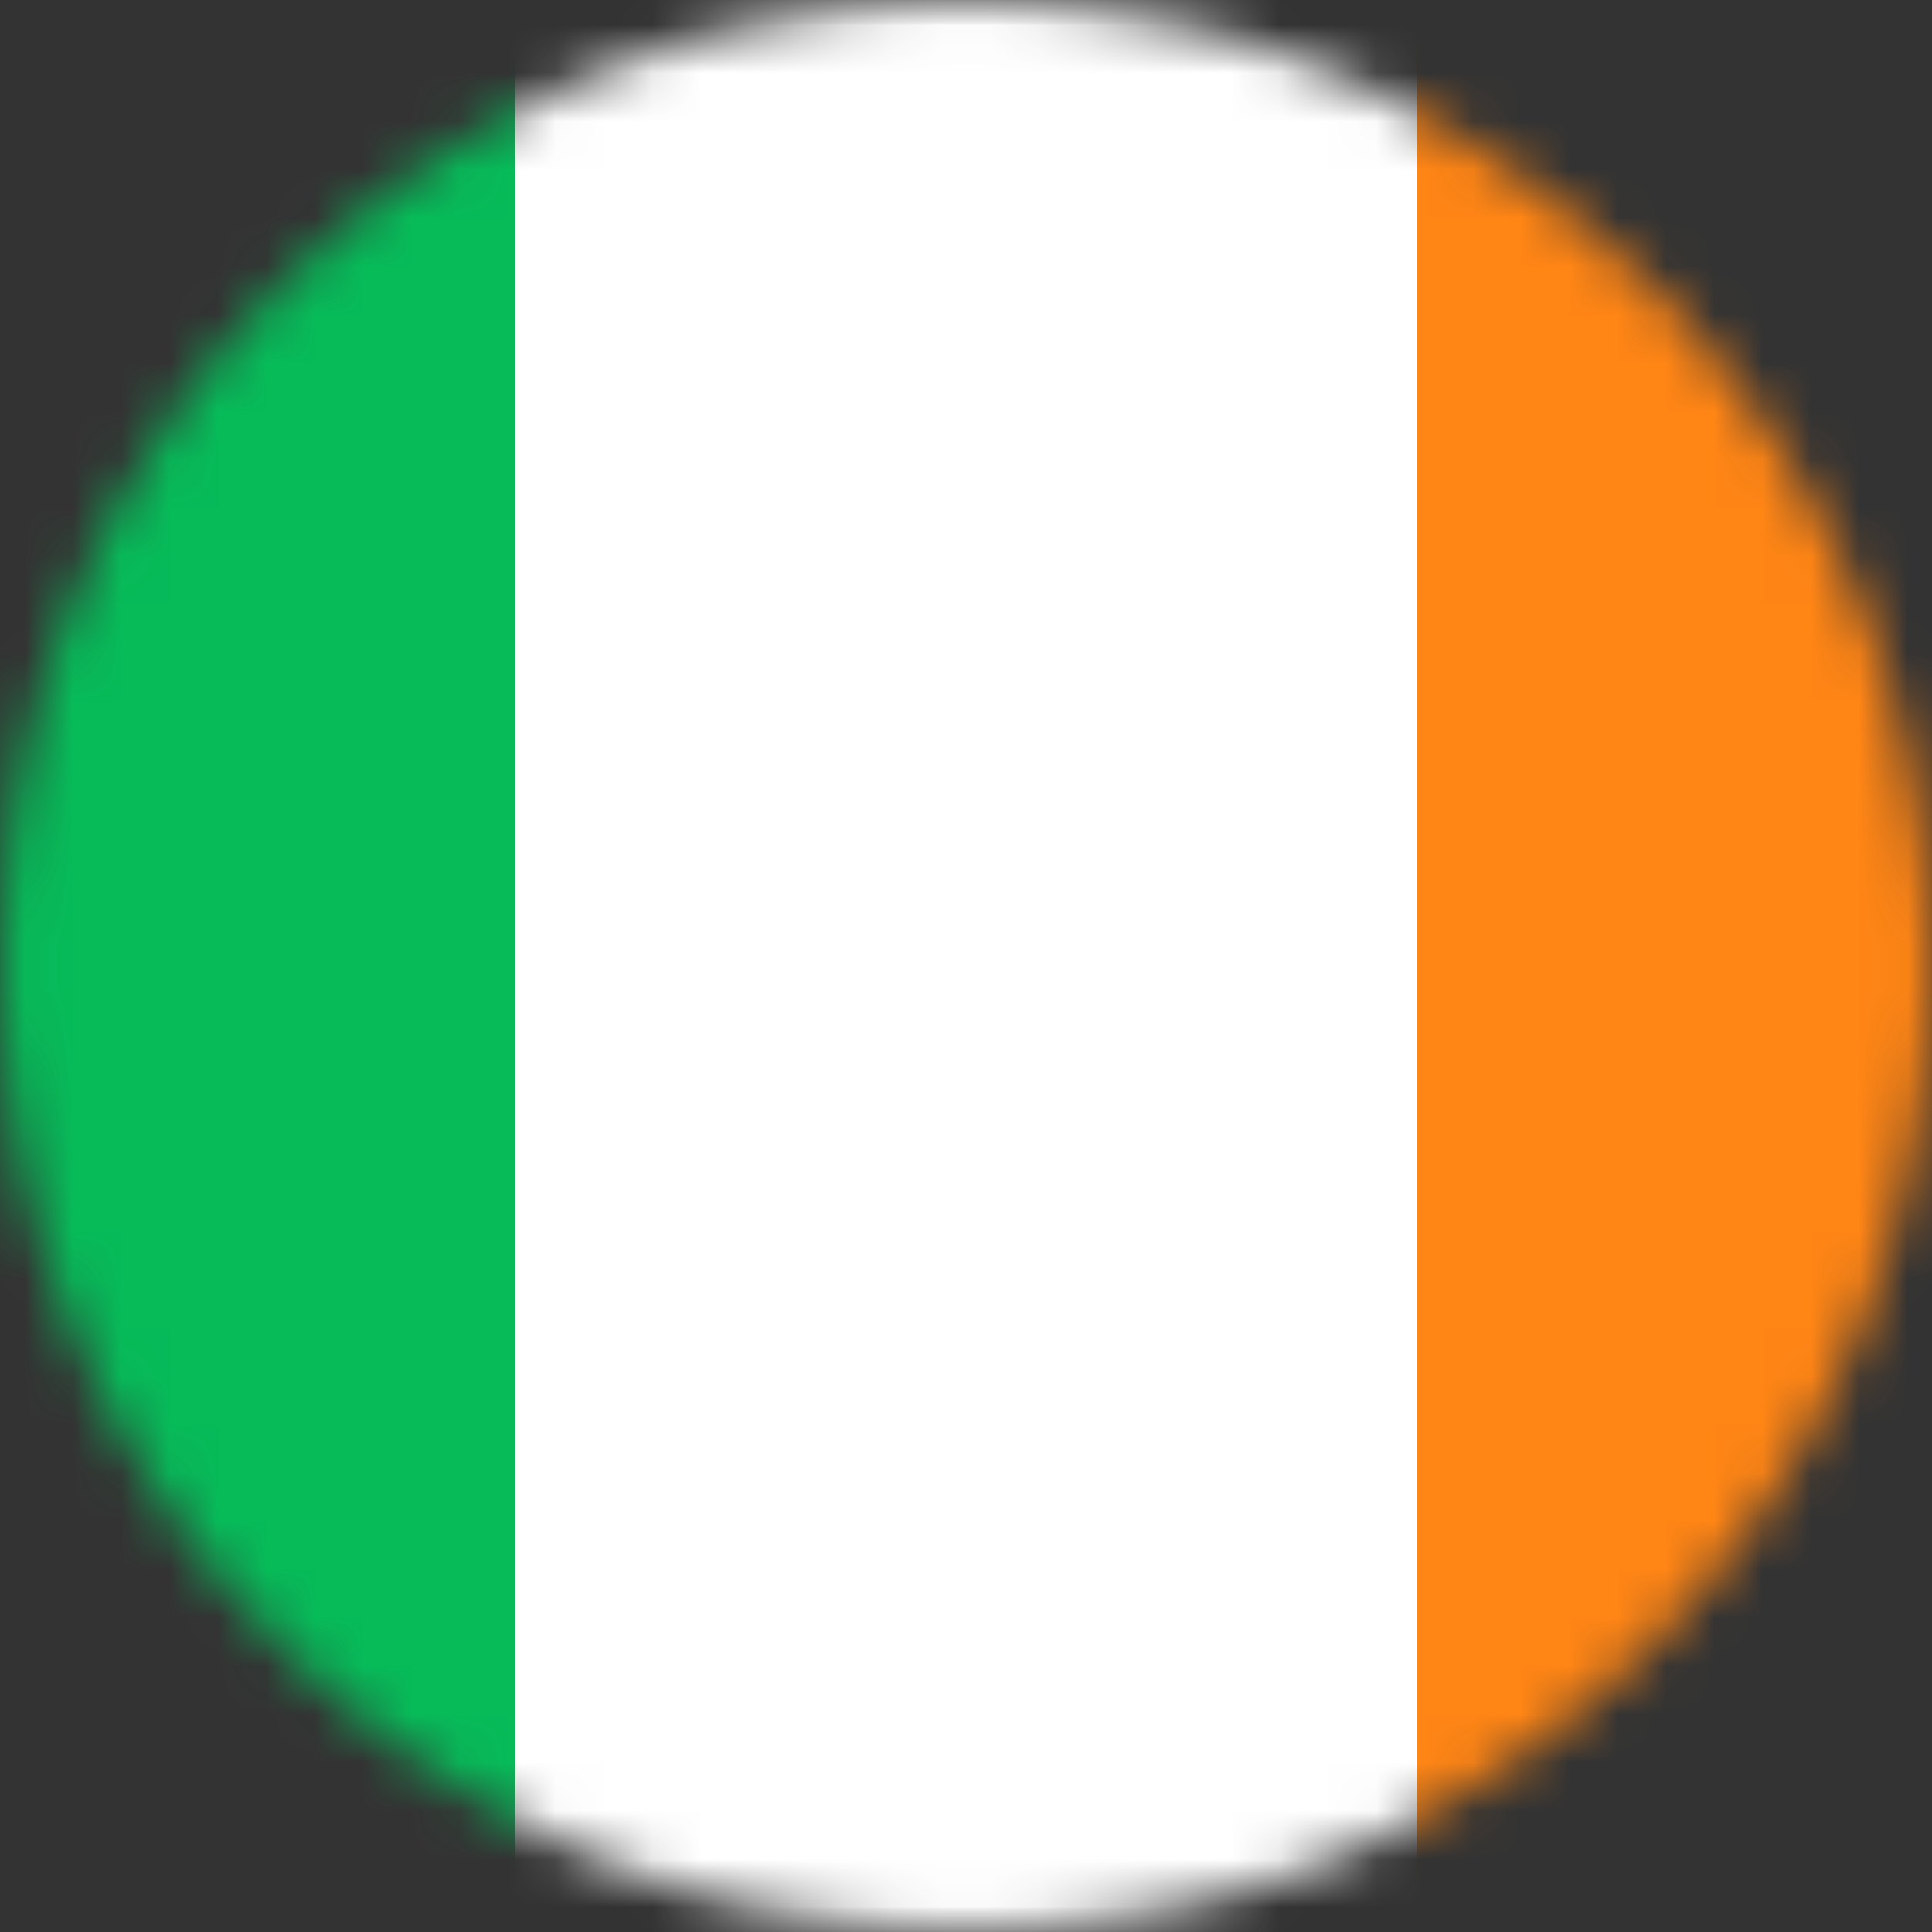<svg width="40" height="40" viewBox="0 0 40 40" fill="none" xmlns="http://www.w3.org/2000/svg">
<rect x="0" y="0" width="40" height="40" fill="#333333" stroke="none"/>
<mask id="mask0_53_6601" style="mask-type:alpha" maskUnits="userSpaceOnUse" x="0" y="0" width="40" height="40">
<circle cx="20" cy="20" r="20" fill="#111334"/>
</mask>
<g mask="url(#mask0_53_6601)">
<rect x="-7.75" y="0.25" width="55.5" height="39.5" rx="1.75" fill="white" stroke="#F5F5F5" stroke-width="0.5"/>
<mask id="mask1_53_6601" style="mask-type:luminance" maskUnits="userSpaceOnUse" x="-8" y="0" width="56" height="40">
<rect x="-7.75" y="0.25" width="55.5" height="39.5" rx="1.75" fill="white" stroke="white" stroke-width="0.5"/>
</mask>
<g mask="url(#mask1_53_6601)">
<rect x="29.333" width="18.667" height="40" fill="#FF8515"/>
<path fill-rule="evenodd" clip-rule="evenodd" d="M-8 40H10.667V0H-8V40Z" fill="#07BB59"/>
</g>
</g>
</svg>
